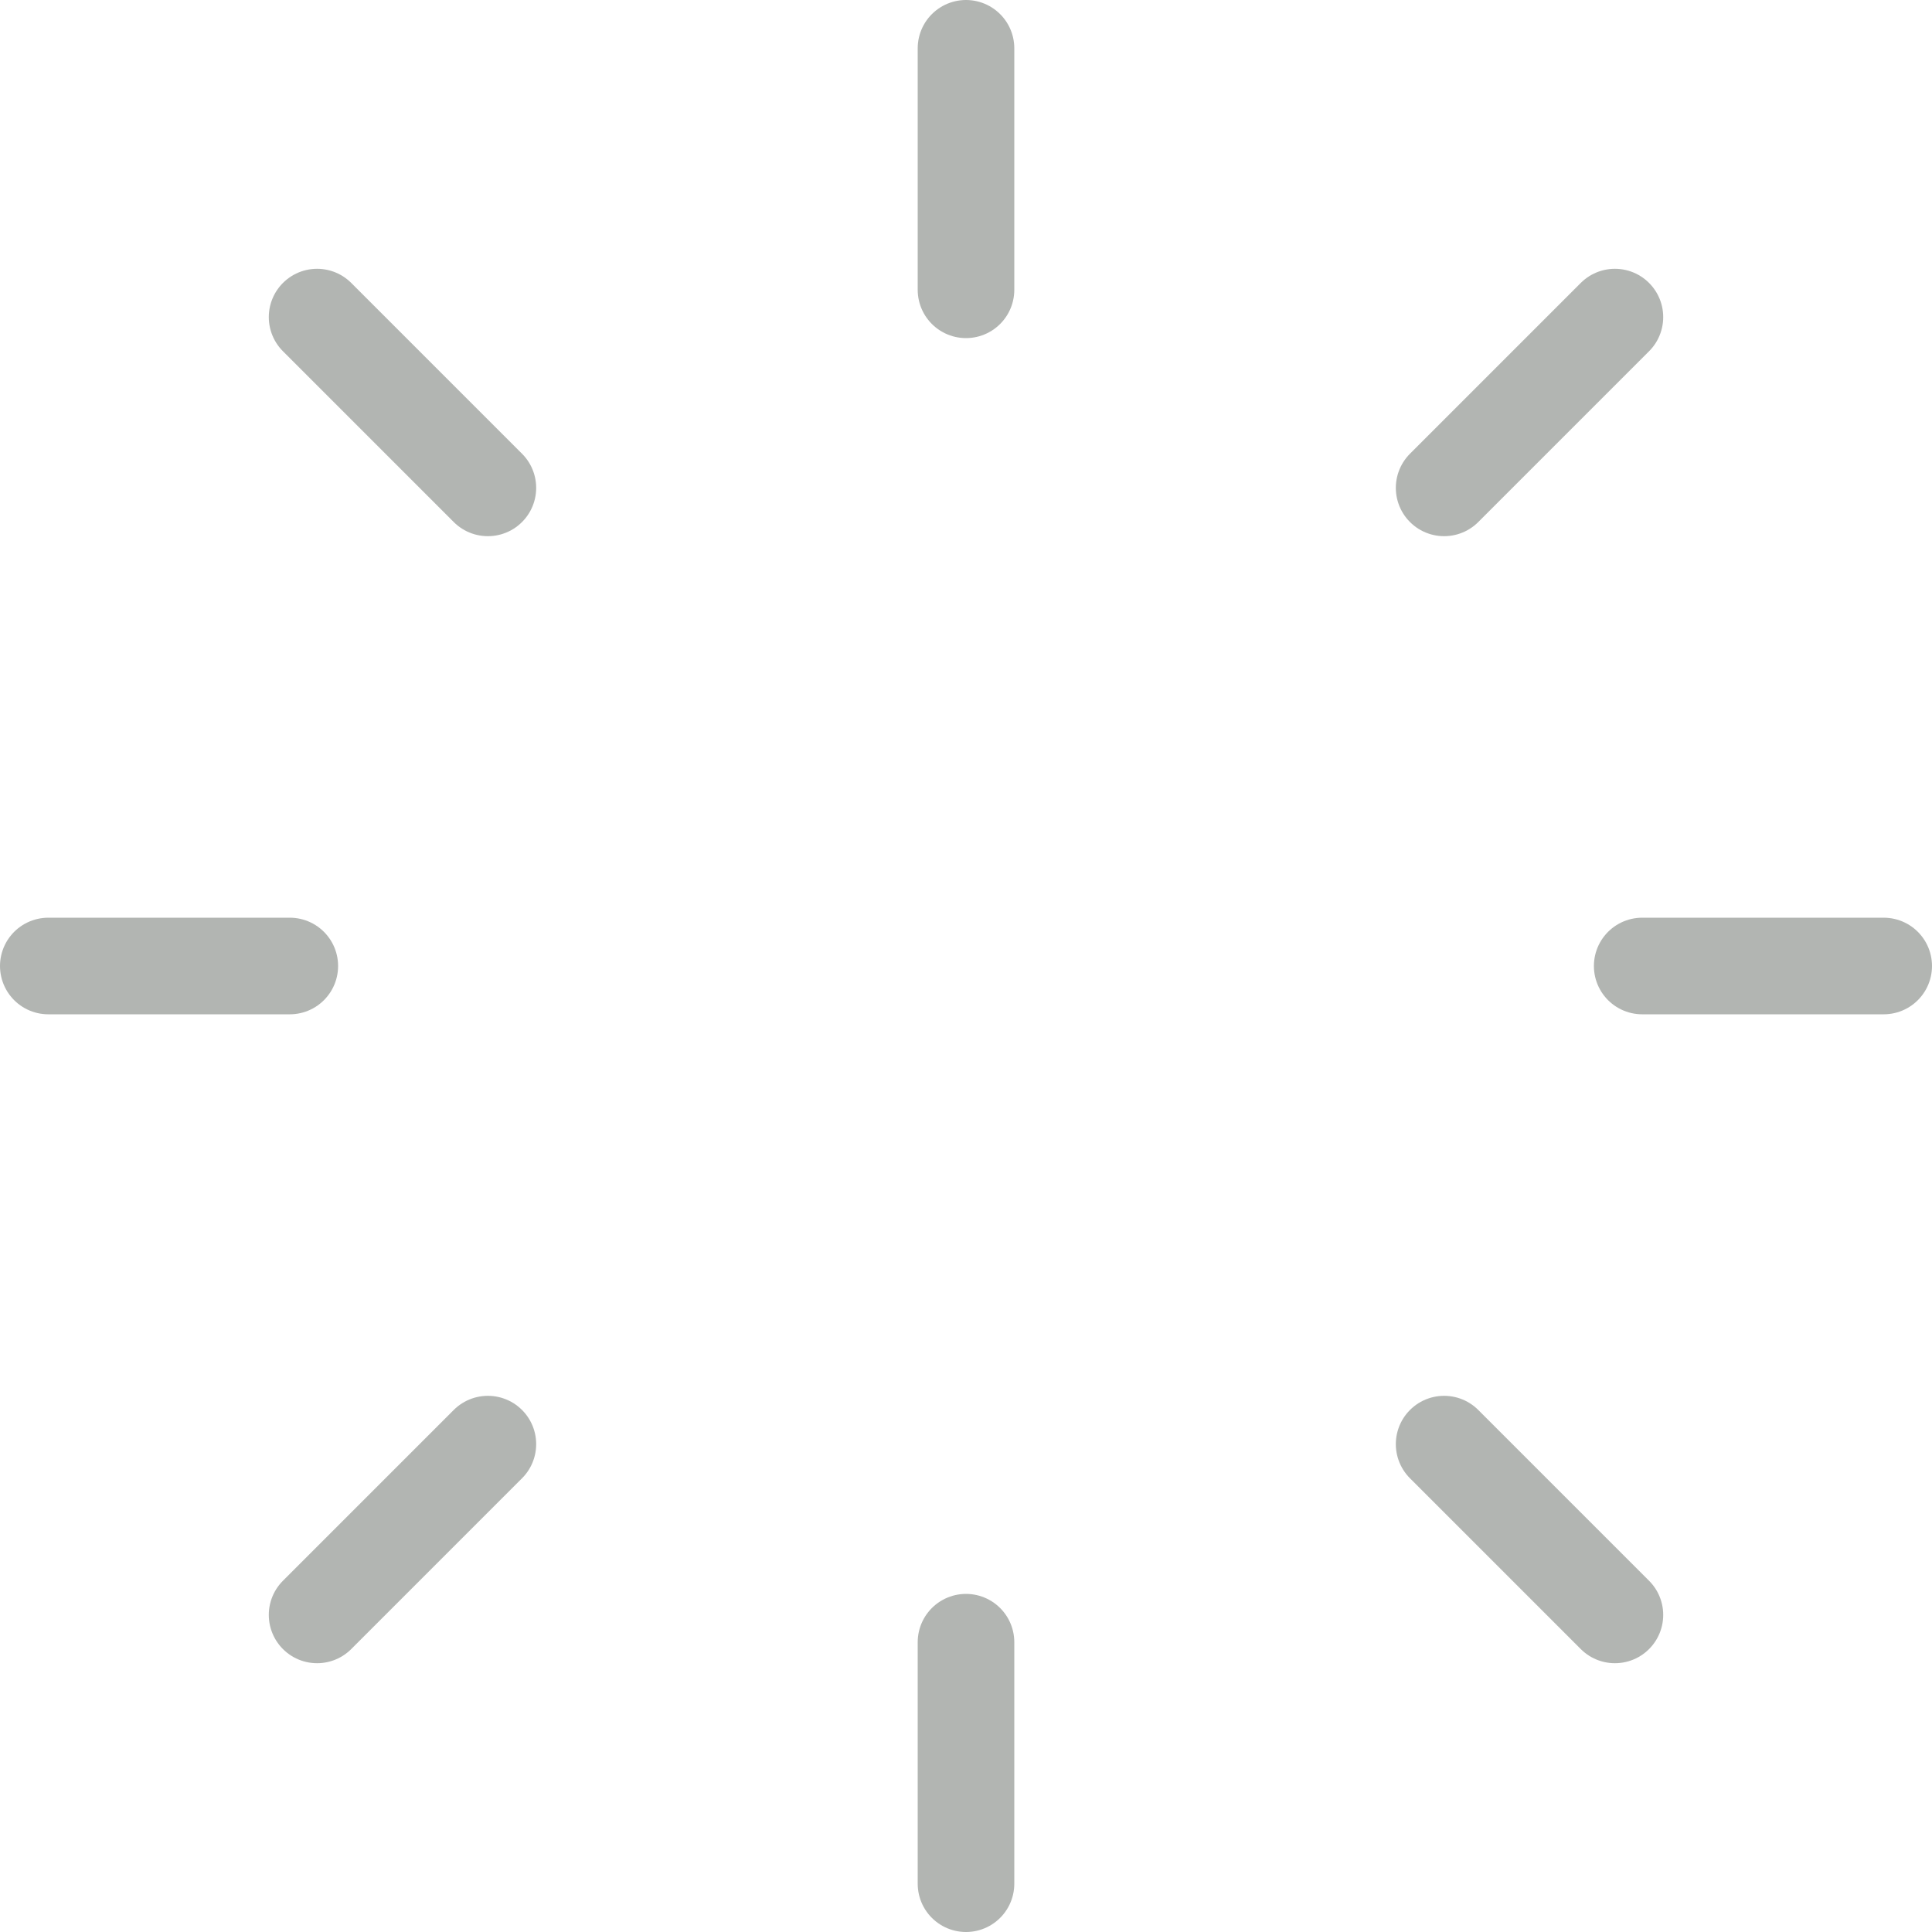 <svg width="40" height="40" viewBox="0 0 40 40" fill="none" xmlns="http://www.w3.org/2000/svg">
    <path d="M39 20H34M20 39V34M1 20H6M20 1V6" stroke="#B2B5B2" stroke-width="2" stroke-linecap="round"/>
    <path d="M33.435 33.435L29.899 29.899M6.565 33.435L10.101 29.899M6.565 6.565L10.101 10.101M33.435 6.565L29.899 10.101" stroke="#B2B5B2" stroke-width="2" stroke-linecap="round"/>
</svg>
